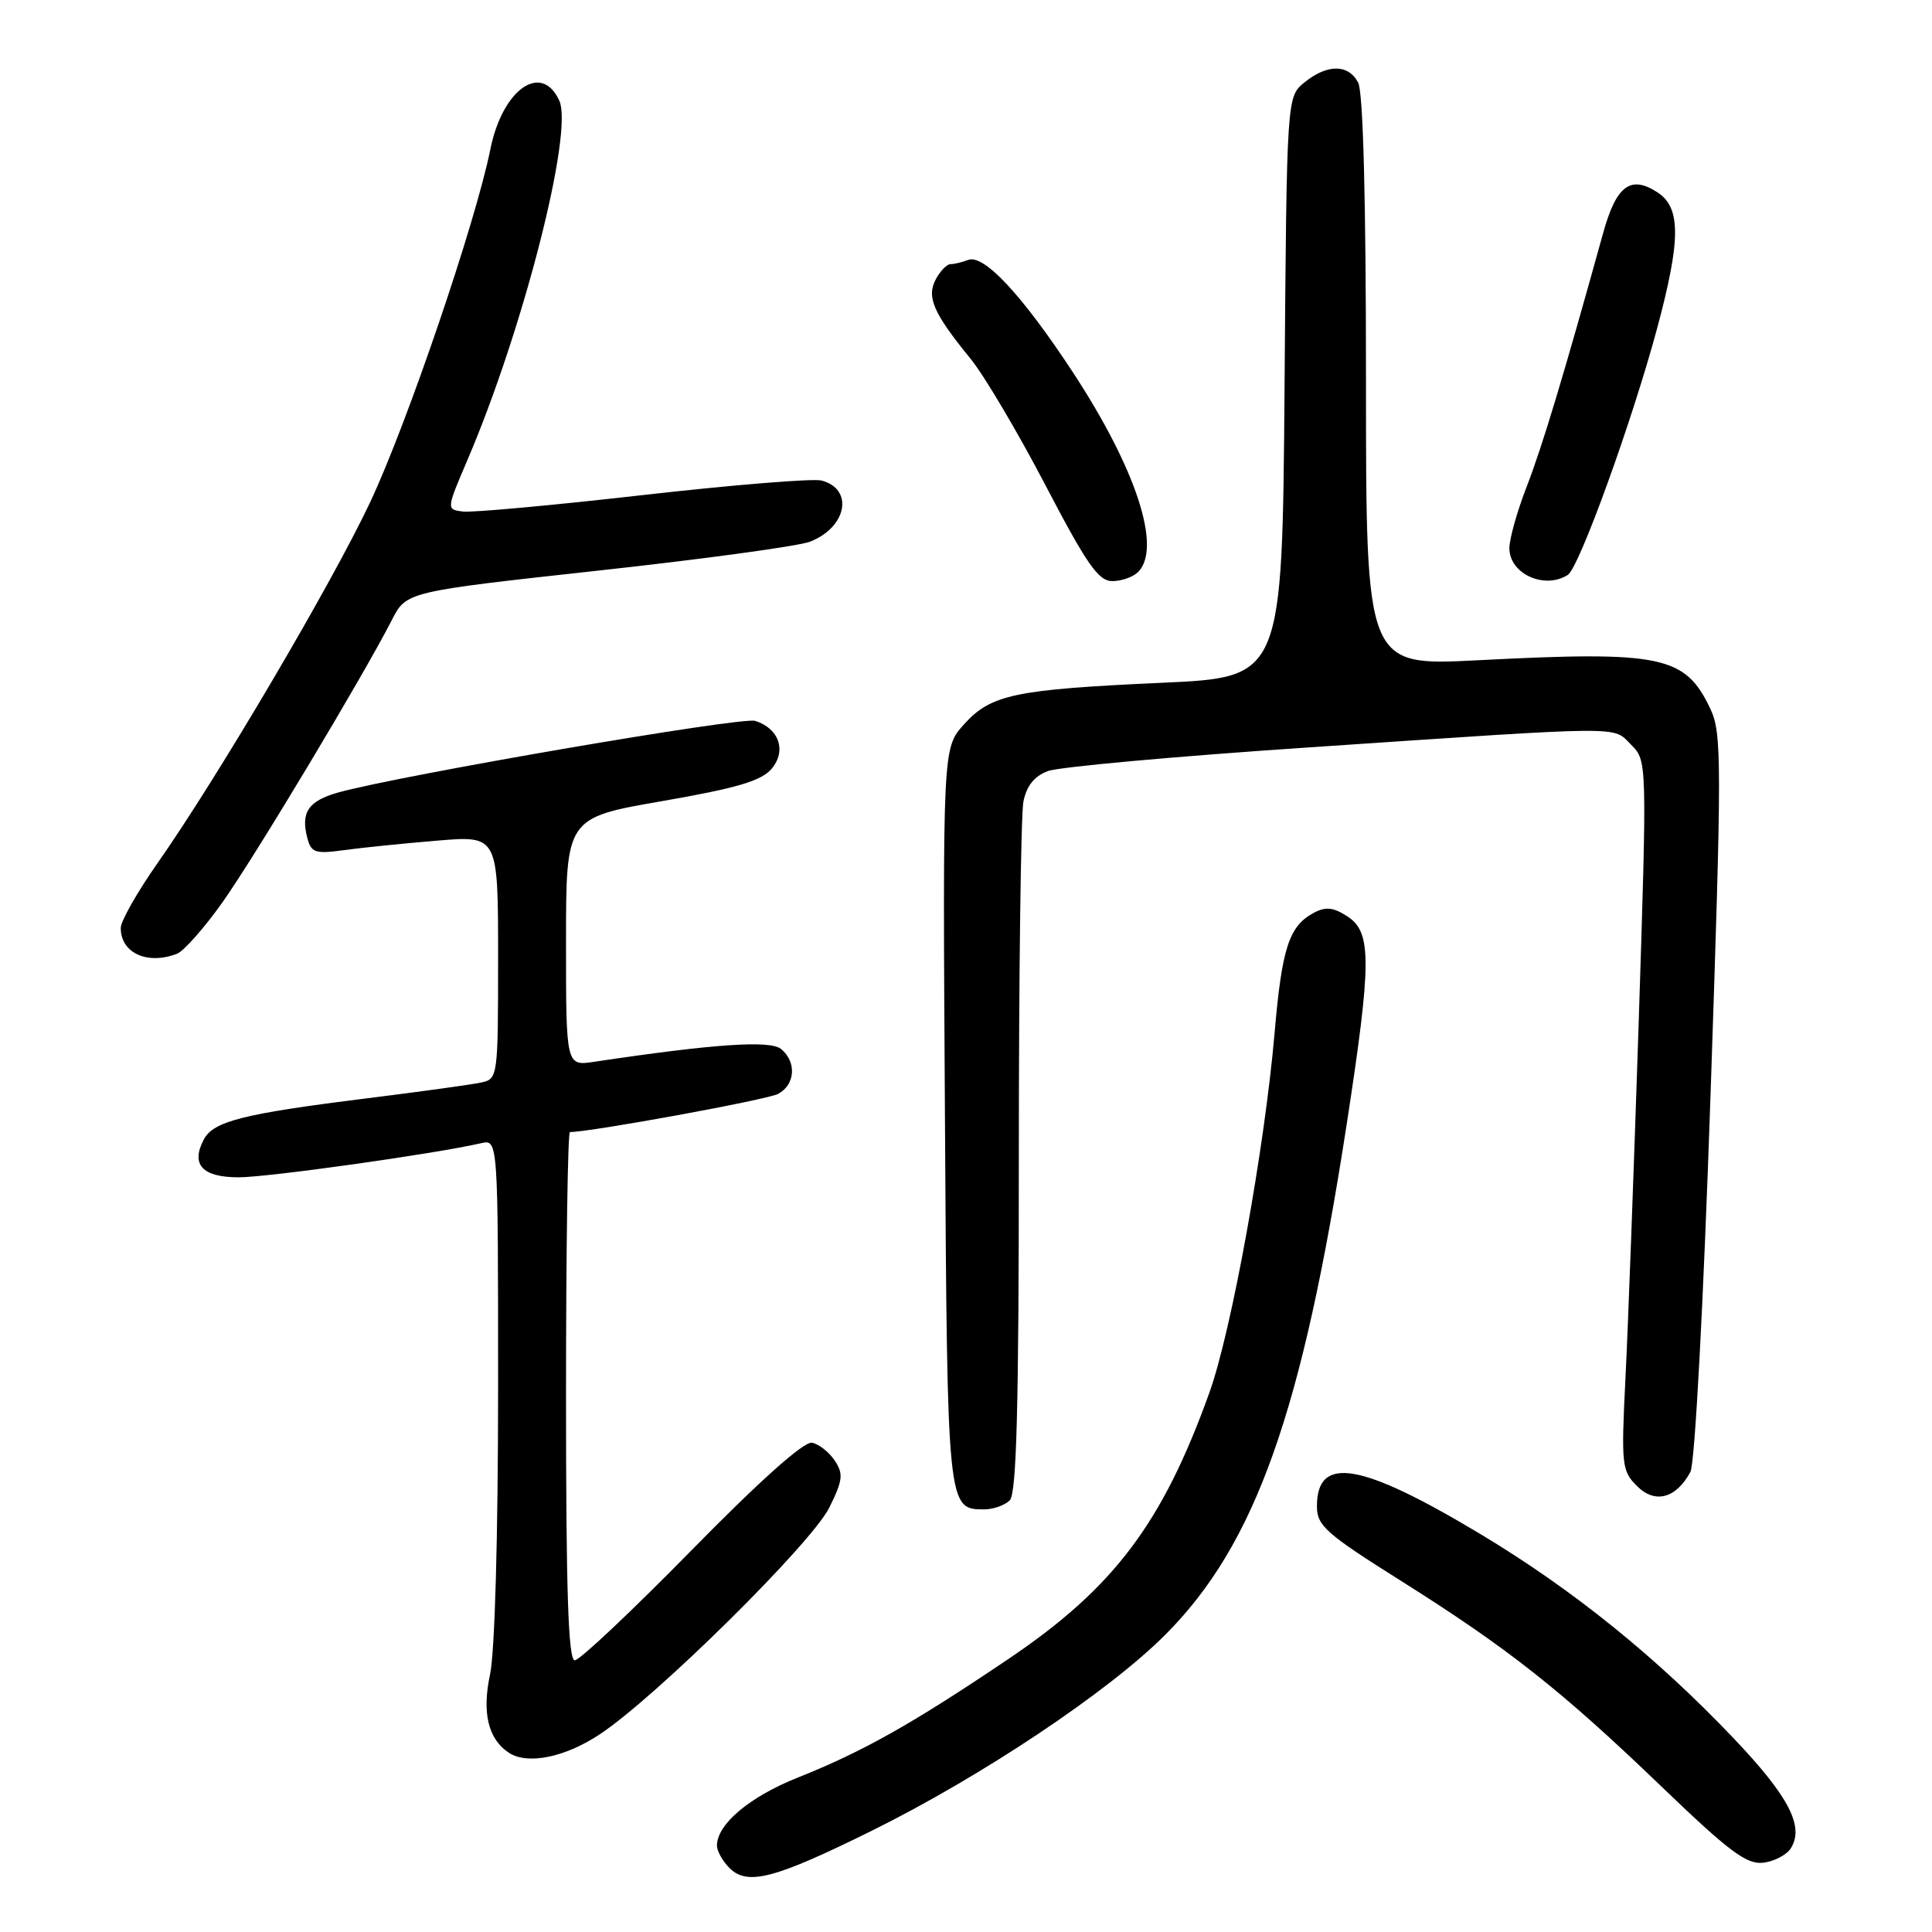<?xml version="1.0" encoding="UTF-8" standalone="no"?>
<!DOCTYPE svg PUBLIC "-//W3C//DTD SVG 1.1//EN" "http://www.w3.org/Graphics/SVG/1.1/DTD/svg11.dtd" >
<svg xmlns="http://www.w3.org/2000/svg" xmlns:xlink="http://www.w3.org/1999/xlink" version="1.1" viewBox="0 0 256 256">
 <g >
 <path fill="currentColor"
d=" M 115.50 242.59 C 130.06 235.39 146.88 224.16 154.41 216.61 C 166.36 204.63 172.56 187.16 178.45 148.93 C 181.75 127.46 181.77 123.55 178.57 121.45 C 176.69 120.22 175.67 120.11 174.09 120.95 C 170.80 122.71 169.86 125.60 168.89 136.87 C 167.57 152.12 163.19 176.34 160.26 184.50 C 154.05 201.81 147.62 210.36 133.73 219.75 C 120.98 228.36 114.37 232.09 105.73 235.53 C 99.31 238.09 95.00 241.72 95.00 244.56 C 95.00 245.27 95.75 246.61 96.66 247.52 C 99.04 249.90 102.62 248.96 115.50 242.59 Z  M 237.30 244.90 C 239.10 242.02 237.05 238.06 229.76 230.38 C 219.50 219.58 208.42 210.64 196.26 203.33 C 180.33 193.76 174.50 192.76 174.50 199.59 C 174.50 202.16 175.67 203.20 185.65 209.48 C 199.88 218.44 206.92 224.00 220.24 236.81 C 229.13 245.35 231.44 247.08 233.64 246.82 C 235.10 246.64 236.75 245.78 237.30 244.90 Z  M 79.48 229.80 C 86.92 224.88 107.54 204.50 109.89 199.76 C 111.68 196.14 111.78 195.30 110.61 193.54 C 109.87 192.42 108.51 191.35 107.60 191.17 C 106.54 190.96 100.75 196.13 91.63 205.42 C 83.76 213.44 76.80 220.00 76.16 220.00 C 75.30 220.00 75.00 210.88 75.00 185.00 C 75.00 165.75 75.23 150.00 75.52 150.00 C 78.30 150.00 101.65 145.72 103.10 144.95 C 105.38 143.73 105.58 140.72 103.50 139.00 C 102.06 137.81 94.65 138.31 78.75 140.69 C 75.00 141.26 75.00 141.26 75.00 124.81 C 75.00 108.36 75.00 108.36 87.75 106.15 C 97.64 104.43 100.89 103.47 102.24 101.87 C 104.25 99.49 103.24 96.53 100.07 95.52 C 98.28 94.95 53.08 102.72 44.85 105.00 C 40.87 106.11 39.83 107.63 40.72 111.02 C 41.23 112.99 41.75 113.17 45.57 112.65 C 47.92 112.32 53.48 111.76 57.92 111.39 C 66.00 110.71 66.00 110.71 66.00 126.84 C 66.00 142.75 65.97 142.97 63.75 143.44 C 62.51 143.71 55.65 144.66 48.50 145.55 C 32.27 147.57 28.30 148.57 27.02 150.96 C 25.24 154.30 26.79 156.00 31.62 156.00 C 35.51 156.00 57.70 152.88 63.75 151.48 C 66.00 150.96 66.00 150.96 66.00 183.93 C 66.00 203.56 65.57 218.92 64.93 221.89 C 63.85 226.93 64.68 230.42 67.40 232.23 C 69.86 233.88 74.84 232.88 79.48 229.80 Z  M 133.80 198.80 C 134.70 197.90 135.00 186.45 135.00 153.43 C 135.00 129.13 135.27 107.88 135.61 106.20 C 136.03 104.12 137.06 102.84 138.86 102.17 C 140.31 101.62 155.90 100.21 173.50 99.03 C 216.09 96.16 213.62 96.18 216.14 98.69 C 218.25 100.81 218.25 100.81 217.13 135.65 C 216.50 154.82 215.72 175.96 215.38 182.64 C 214.81 194.13 214.89 194.89 216.91 196.91 C 219.30 199.30 222.09 198.56 223.99 195.03 C 224.58 193.91 225.71 172.86 226.65 145.24 C 228.16 100.75 228.16 97.14 226.62 93.90 C 223.29 86.88 220.19 86.23 195.75 87.49 C 181.00 88.24 181.00 88.24 181.00 50.56 C 181.00 26.49 180.63 12.17 179.96 10.93 C 178.65 8.48 175.88 8.47 172.86 10.91 C 170.50 12.82 170.50 12.82 170.21 51.28 C 169.91 89.75 169.91 89.75 154.00 90.47 C 134.42 91.36 131.29 92.02 127.71 96.01 C 124.91 99.13 124.91 99.13 125.21 147.91 C 125.52 200.02 125.52 200.00 130.42 200.00 C 131.62 200.00 133.14 199.46 133.80 198.80 Z  M 23.45 126.38 C 24.34 126.04 27.03 123.00 29.43 119.63 C 33.71 113.61 48.15 89.54 51.92 82.16 C 53.84 78.40 53.84 78.40 79.17 75.62 C 93.10 74.10 105.75 72.37 107.29 71.79 C 112.21 69.91 113.19 64.81 108.85 63.67 C 107.74 63.38 97.08 64.25 85.17 65.60 C 73.25 66.96 62.52 67.94 61.32 67.78 C 59.14 67.50 59.14 67.50 61.93 60.97 C 69.32 43.71 76.01 17.52 74.11 13.34 C 71.76 8.18 66.58 11.82 64.98 19.76 C 63.00 29.55 53.99 56.01 49.07 66.50 C 44.02 77.24 28.79 103.10 20.86 114.39 C 18.19 118.20 16.00 122.05 16.00 122.96 C 16.00 126.28 19.51 127.89 23.45 126.38 Z  M 150.80 75.80 C 153.99 72.61 150.55 62.10 142.11 49.25 C 135.42 39.07 130.36 33.65 128.29 34.44 C 127.49 34.75 126.44 35.00 125.95 35.00 C 125.47 35.00 124.59 35.90 124.00 37.00 C 122.74 39.36 123.67 41.49 128.60 47.53 C 130.41 49.75 134.87 57.29 138.52 64.28 C 143.99 74.76 145.55 77.00 147.38 77.00 C 148.60 77.00 150.14 76.46 150.80 75.80 Z  M 207.74 76.18 C 209.24 75.23 216.25 55.88 219.58 43.50 C 222.73 31.77 222.74 27.53 219.64 25.50 C 216.07 23.16 214.17 24.58 212.43 30.86 C 207.19 49.77 204.35 59.19 202.31 64.44 C 201.04 67.71 200.00 71.40 200.00 72.64 C 200.00 76.03 204.64 78.15 207.74 76.18 Z "/>
</g>
</svg>